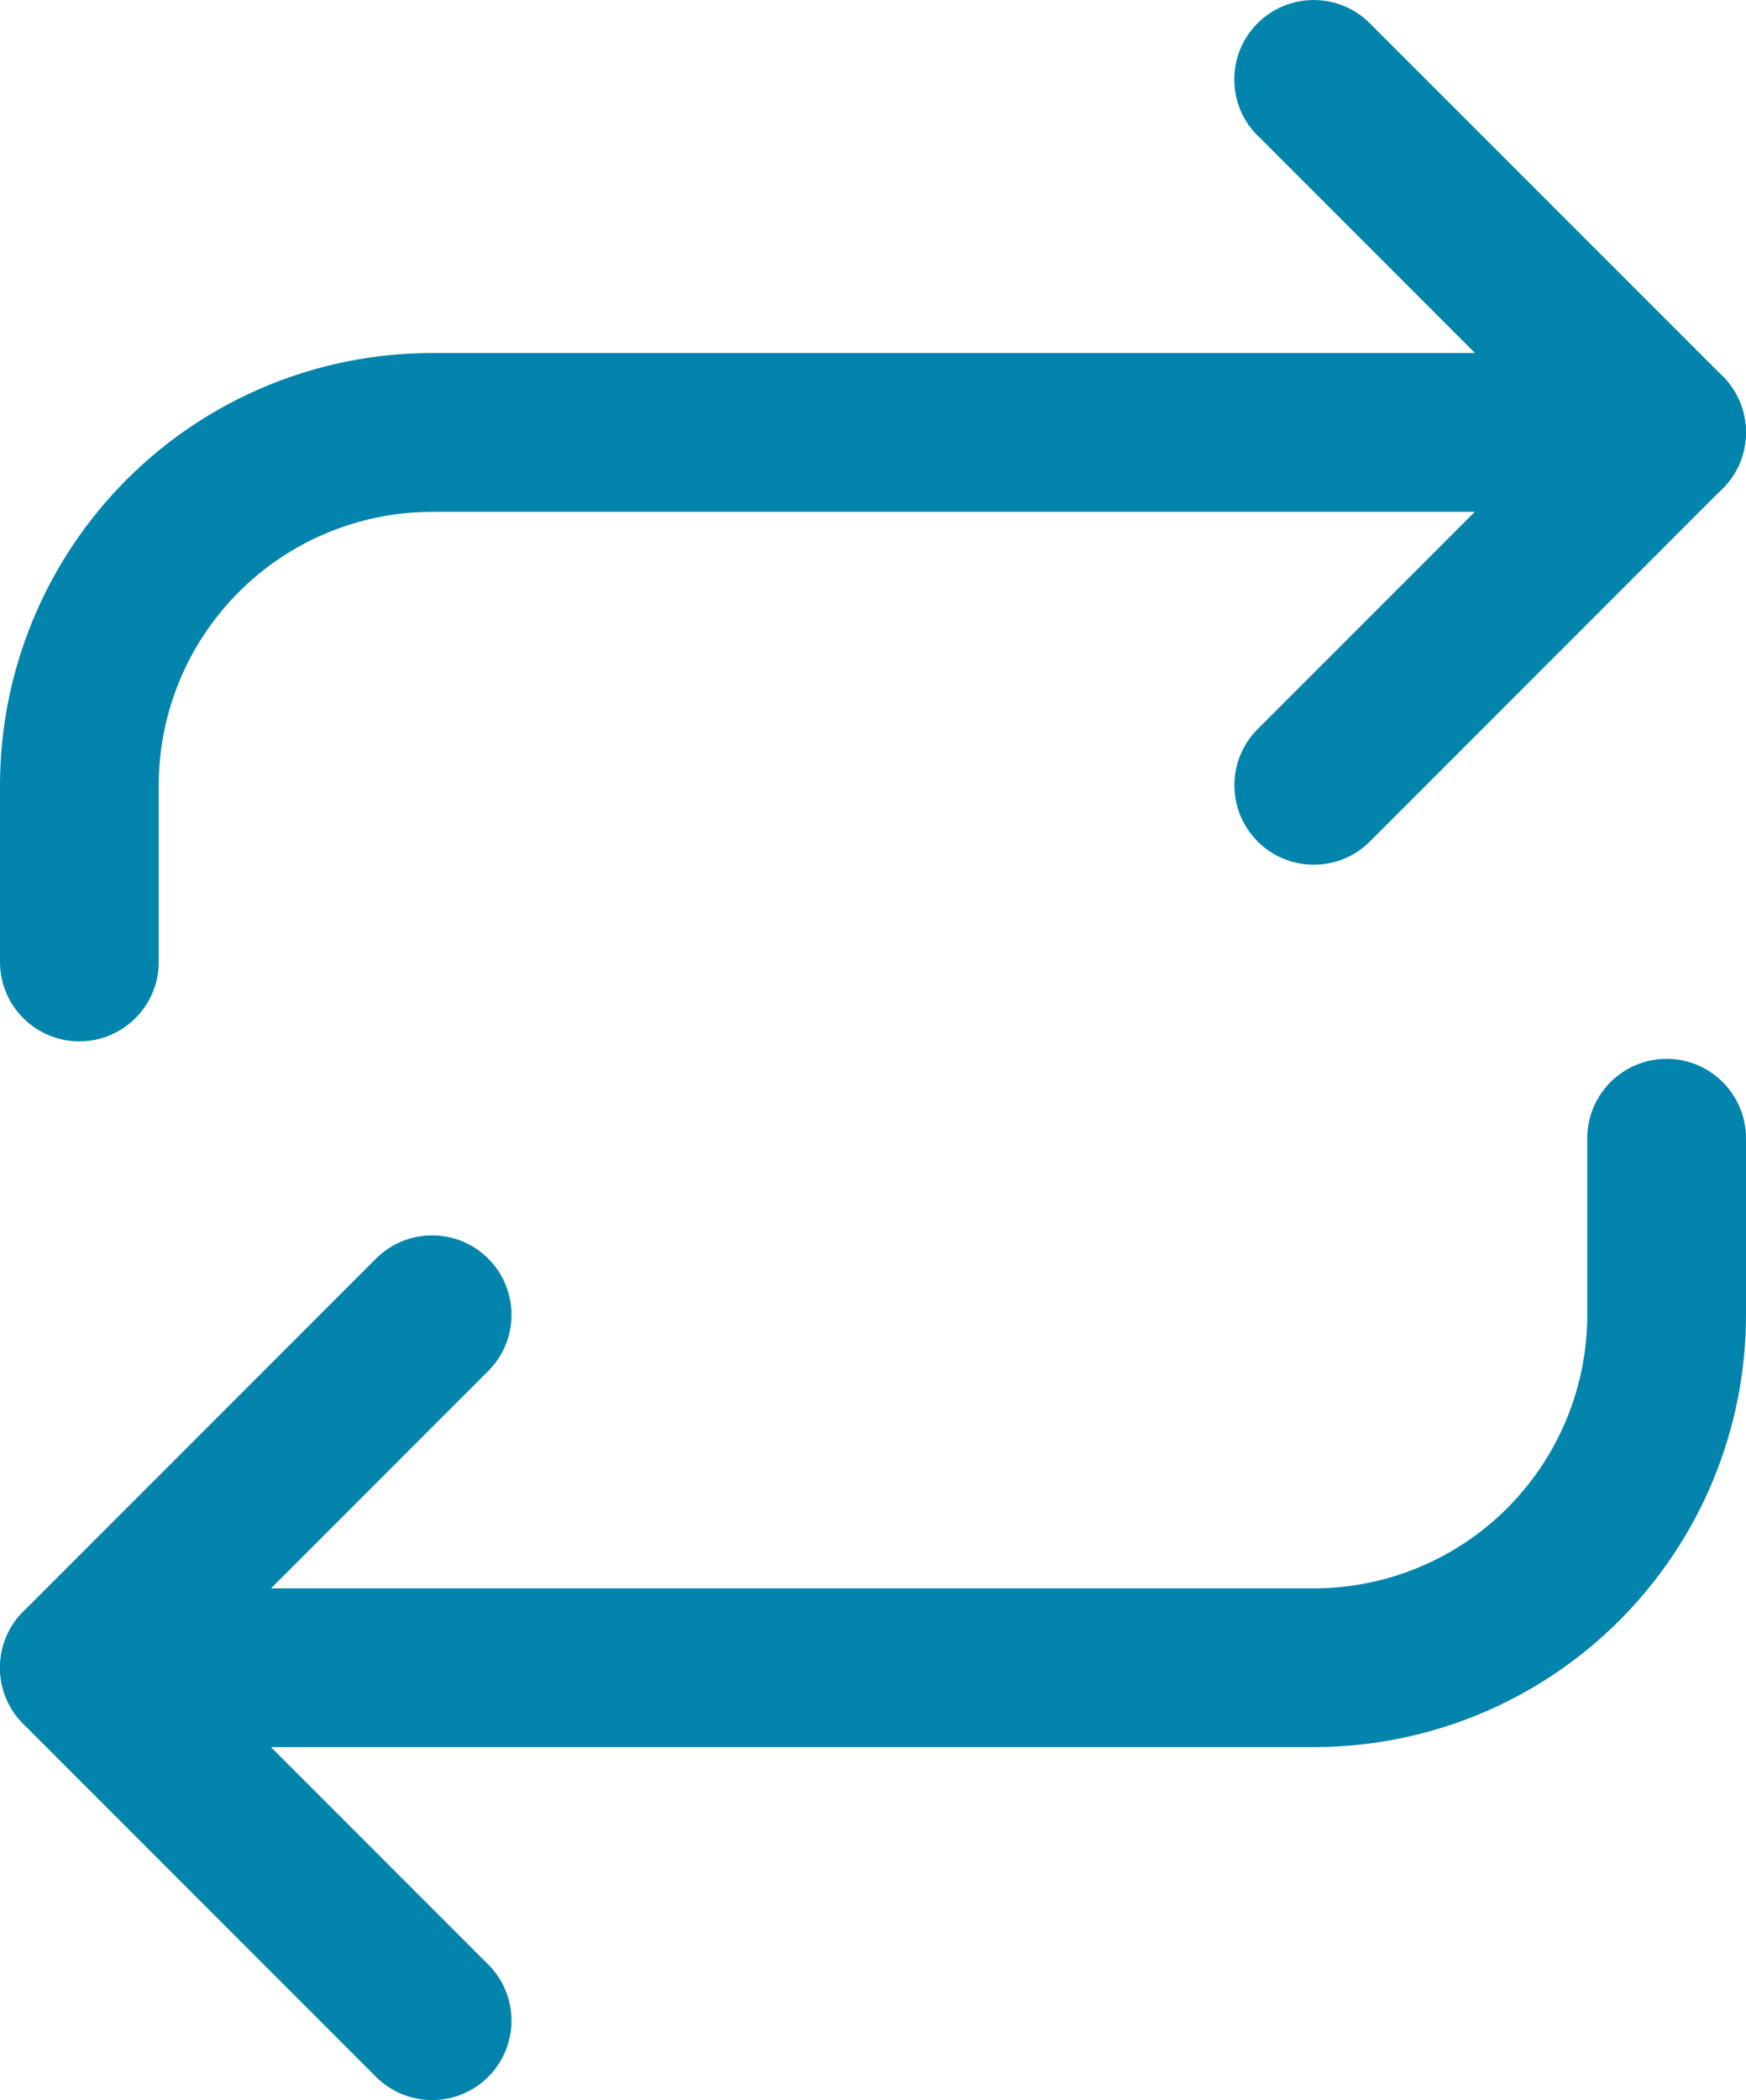 <svg xmlns="http://www.w3.org/2000/svg" id="uuid-6fd10554-8e01-4512-be7e-d83e9e6bae02" data-name="Layer 2" viewBox="0 0 16.5 19.834"><g id="uuid-024ae240-d90e-4e8d-a3a2-07301a3b2544" data-name="Layer 1"><g><path d="M11.885,1.28l2.803,2.803-2.803,2.803c-.293,.293-.293,.768,0,1.061s.768,.293,1.061,0l3.333-3.333c.293-.293,.293-.768,0-1.061L12.945,.22c-.293-.293-.768-.293-1.061,0s-.293,.768,0,1.061Z" style="fill:#0284ad"/><path d="M1.5,9.085v-1.667c0-.685,.272-1.342,.757-1.827,.484-.484,1.142-.757,1.827-.757H15.75c.414,0,.75-.336,.75-.75s-.336-.75-.75-.75H4.083c-1.083,0-2.122,.43-2.887,1.196C.43,5.297,0,6.335,0,7.418v1.667C0,9.499,.336,9.835,.75,9.835s.75-.336,.75-.75Z" style="fill:#0284ad"/><path d="M4.614,18.554l-2.803-2.803,2.803-2.803c.293-.293,.293-.768,0-1.061s-.768-.293-1.061,0L.22,15.22c-.293,.293-.293,.768,0,1.061l3.333,3.333c.293,.293,.768,.293,1.061,0,.293-.293,.293-.768,0-1.061Z" style="fill:#0284ad"/><path d="M15,10.75v1.667c0,.685-.272,1.342-.757,1.827-.484,.484-1.142,.757-1.827,.757H.75C.336,15,0,15.336,0,15.75s.336,.75,.75,.75H12.417c1.083,0,2.122-.43,2.887-1.196,.766-.766,1.196-1.804,1.196-2.887v-1.667c0-.414-.336-.75-.75-.75s-.75,.336-.75,.75Z" style="fill:#0284ad"/></g></g></svg>